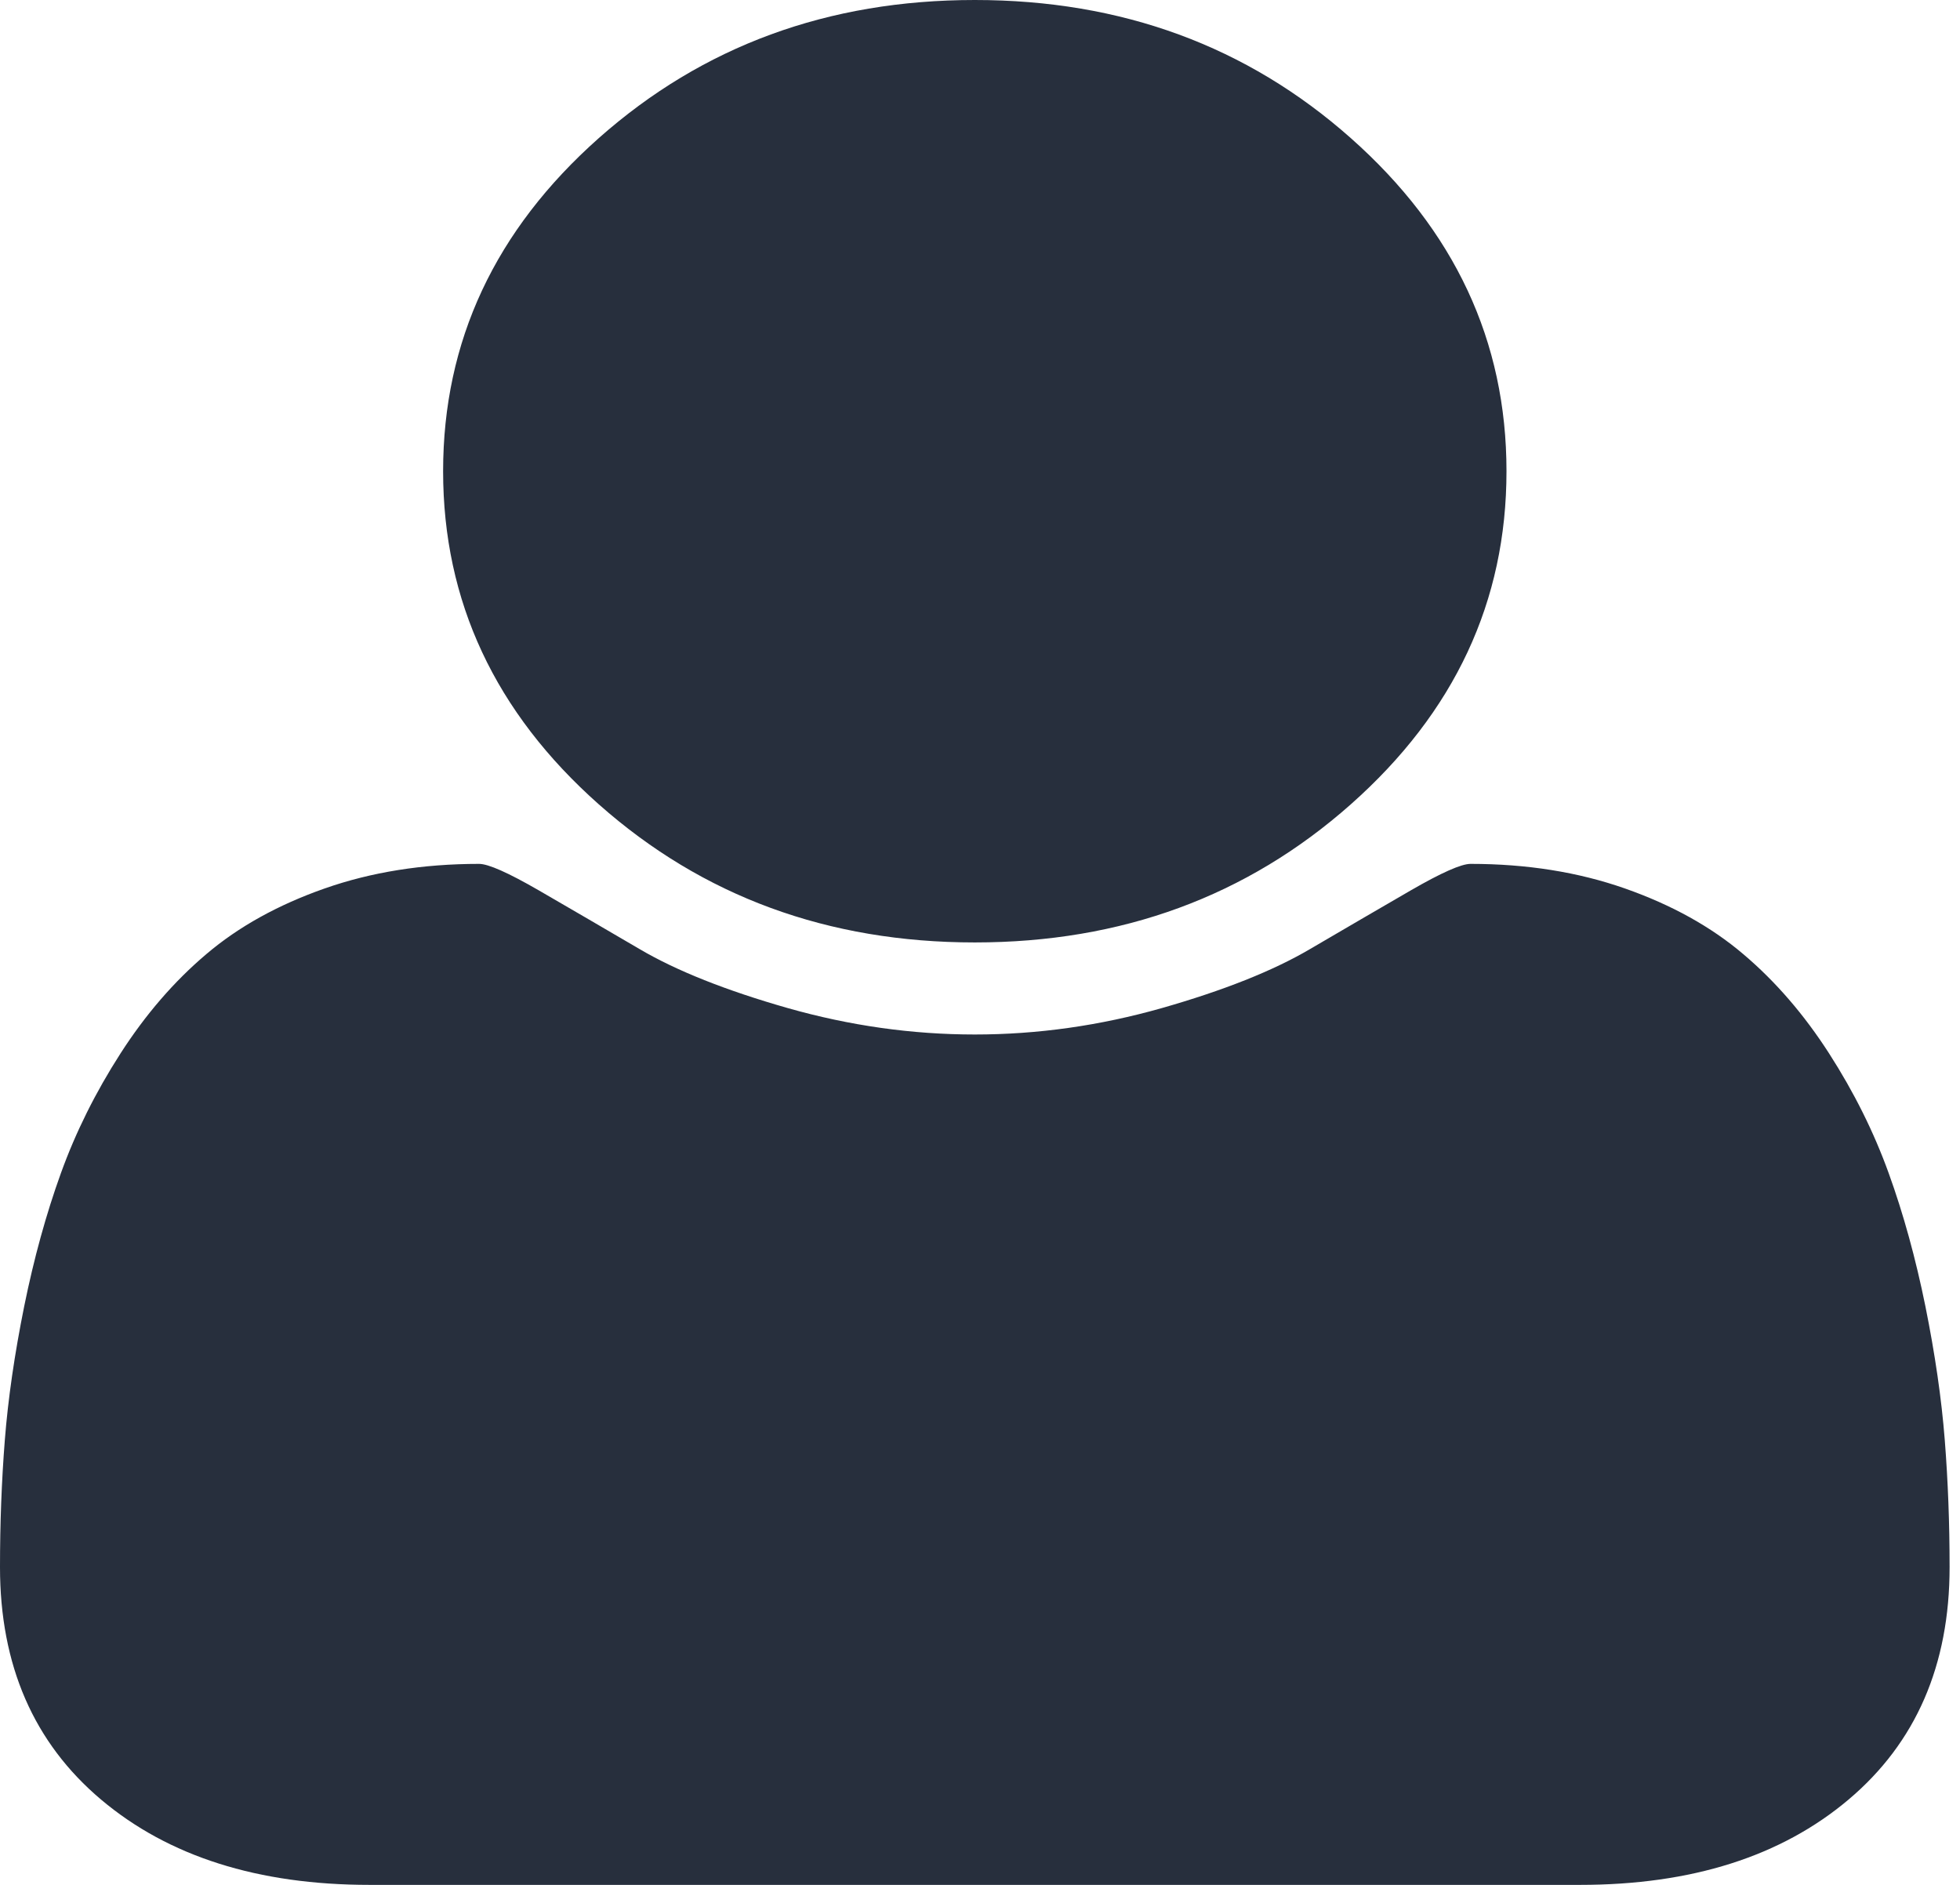 <svg width="26" height="25" viewBox="0 0 26 25" fill="none" xmlns="http://www.w3.org/2000/svg">
<path d="M25.862 20.785C25.862 22.087 25.415 23.115 24.521 23.869C23.627 24.623 22.439 25 20.958 25H4.904C3.423 25 2.235 24.623 1.341 23.869C0.447 23.115 0 22.087 0 20.785C0 20.209 0.021 19.648 0.064 19.1C0.107 18.552 0.193 17.961 0.321 17.326C0.45 16.691 0.612 16.102 0.808 15.56C1.004 15.017 1.267 14.488 1.598 13.973C1.929 13.458 2.308 13.018 2.737 12.655C3.165 12.291 3.689 12.001 4.307 11.784C4.926 11.567 5.608 11.458 6.355 11.458C6.478 11.458 6.741 11.575 7.145 11.808C7.549 12.042 7.996 12.302 8.486 12.589C8.976 12.877 9.631 13.137 10.451 13.371C11.272 13.604 12.098 13.721 12.931 13.721C13.764 13.721 14.59 13.604 15.411 13.371C16.231 13.137 16.886 12.877 17.376 12.589C17.866 12.302 18.313 12.042 18.717 11.808C19.121 11.575 19.384 11.458 19.507 11.458C20.254 11.458 20.936 11.567 21.555 11.784C22.173 12.001 22.697 12.291 23.125 12.655C23.554 13.018 23.933 13.458 24.264 13.973C24.595 14.488 24.858 15.017 25.054 15.56C25.25 16.102 25.412 16.691 25.541 17.326C25.669 17.961 25.755 18.552 25.798 19.1C25.841 19.648 25.862 20.209 25.862 20.785ZM19.984 6.25C19.984 7.975 19.296 9.448 17.918 10.669C16.54 11.89 14.878 12.5 12.931 12.5C10.984 12.5 9.322 11.89 7.944 10.669C6.567 9.448 5.878 7.975 5.878 6.25C5.878 4.525 6.567 3.052 7.944 1.831C9.322 0.61 10.984 0 12.931 0C14.878 0 16.54 0.61 17.918 1.831C19.296 3.052 19.984 4.525 19.984 6.25Z" fill="#272F3D"/>
</svg>
